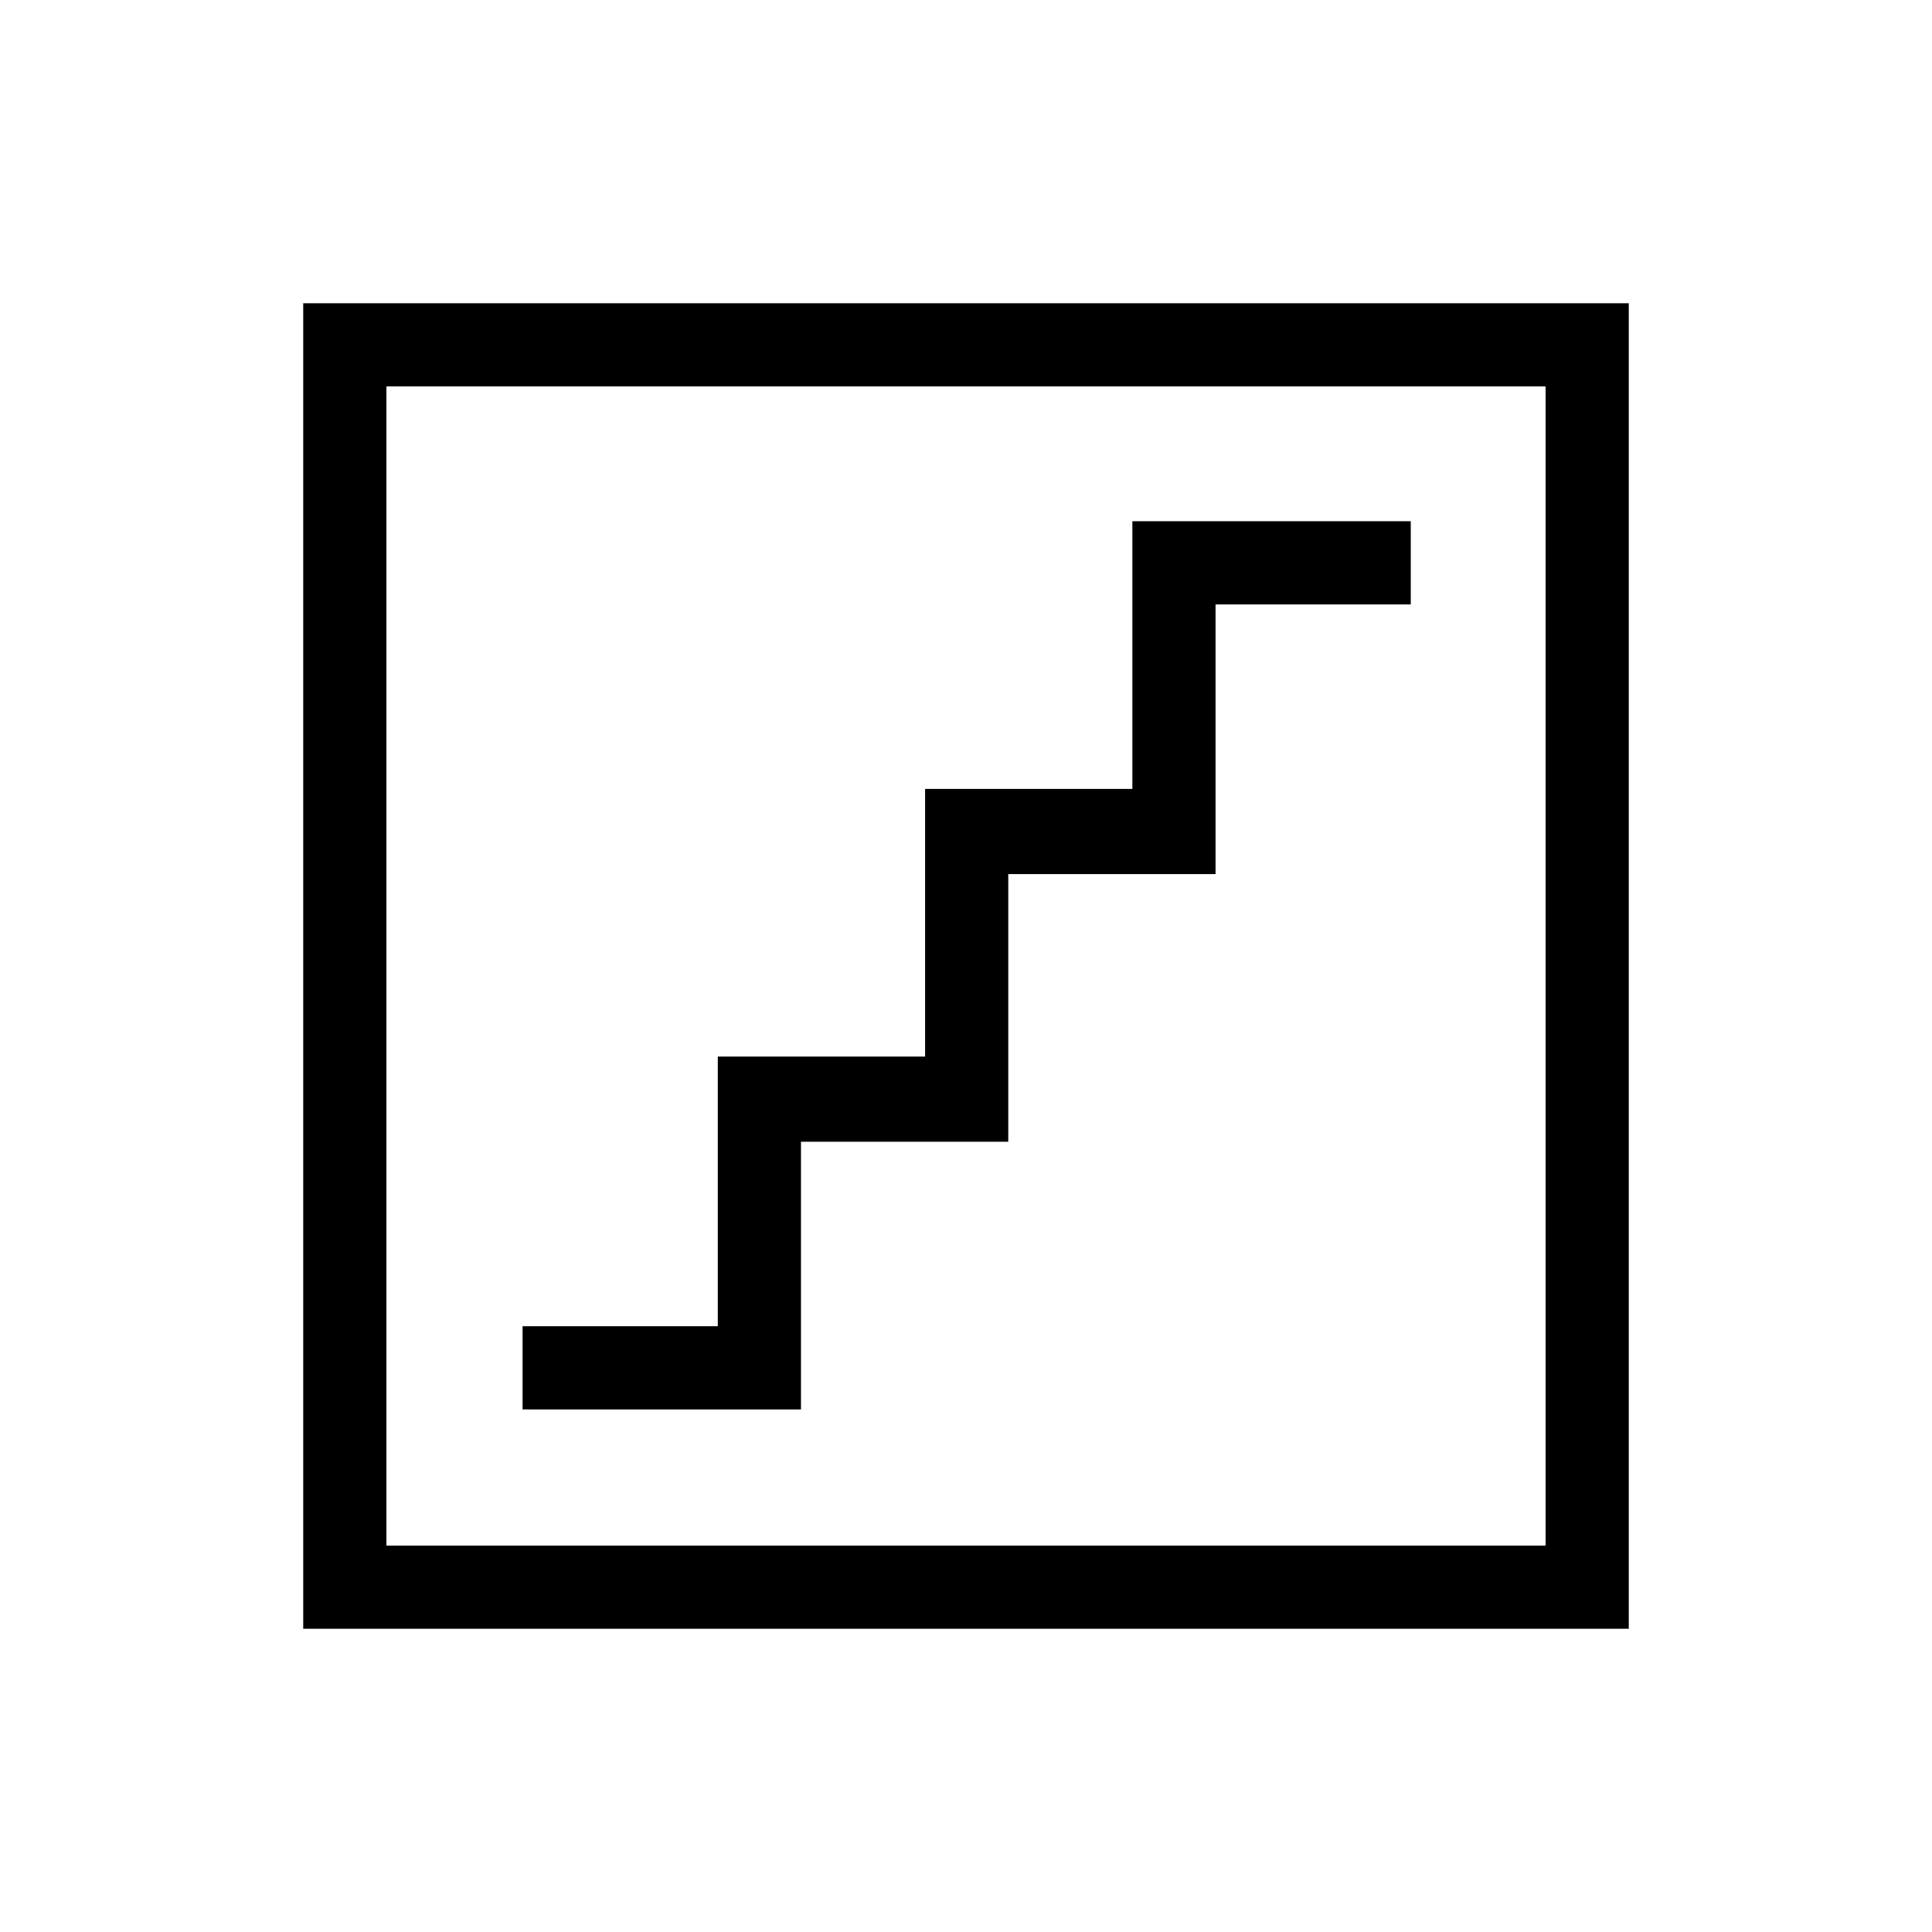 <svg xmlns="http://www.w3.org/2000/svg" height="40" viewBox="0 -960 960 960" width="40"><path d="M259.67-259.67H398v-133h103v-133h103v-134h97V-701H562.67v133h-103v133h-103v134h-97v41.33Zm-109 109v-658.66h658.66v658.66H150.67ZM192-192h576v-576H192v576Zm0 0v-576 576Z"/></svg>